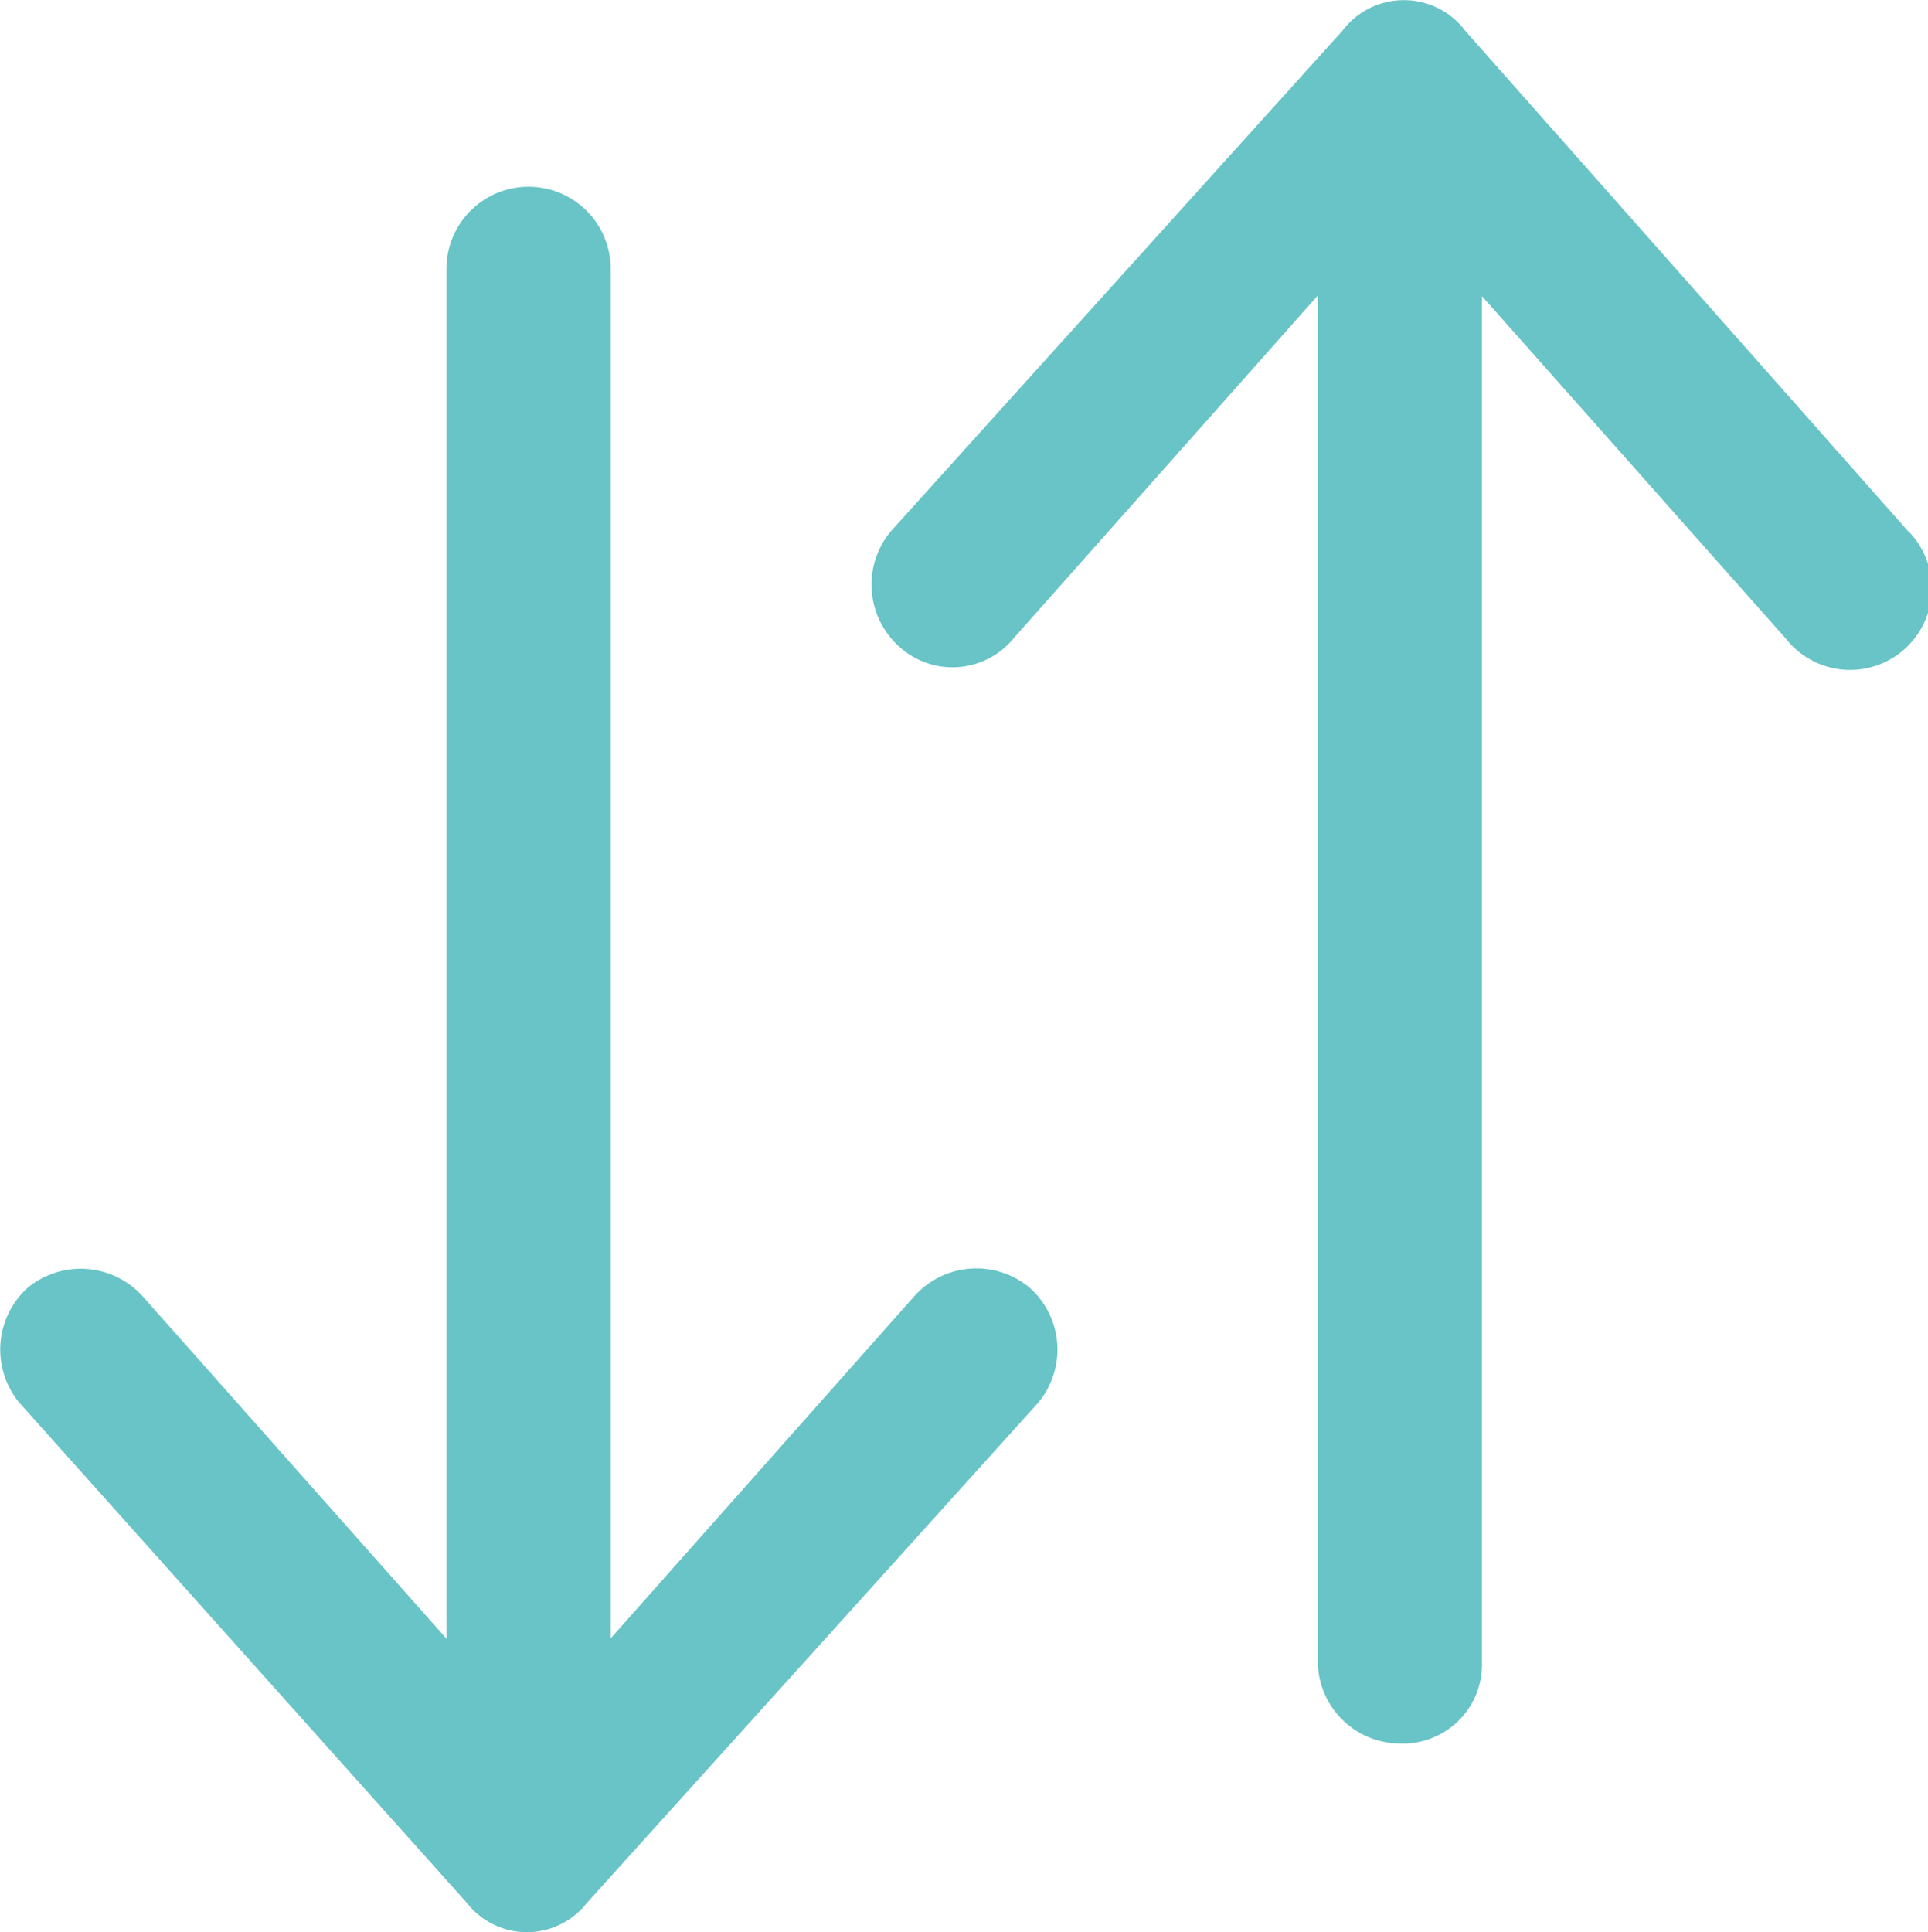 <svg xmlns="http://www.w3.org/2000/svg" width="21.952" height="22" viewBox="0 0 21.952 22">
  <g id="sort_2_" data-name="sort (2)" transform="translate(-0.533 0)">
    <g id="Group_50456" data-name="Group 50456" transform="translate(0.533 0)">
      <path id="Path_142311" data-name="Path 142311" d="M12.255,59.835a.948.948,0,0,0-1.308.094l-3.461,3.9V48.237a.935.935,0,0,0-1.87,0V63.832l-3.461-3.9a.95.95,0,0,0-1.308-.094.95.95,0,0,0-.094,1.308l5.1,5.7a.867.867,0,0,0,1.358,0l5.143-5.7A.944.944,0,0,0,12.255,59.835Z" transform="translate(-0.533 -45.176)" fill="#68c4c6"/>
      <path id="Path_142312" data-name="Path 142312" d="M232.949,6.056,227.9.351a.876.876,0,0,0-1.4,0l-5.143,5.7a.948.948,0,0,0,.094,1.308.9.9,0,0,0,1.308-.094l3.461-3.9v15.55a.94.94,0,0,0,.935.935.9.9,0,0,0,.935-.89V3.372l3.461,3.9a.929.929,0,1,0,1.4-1.218Z" transform="translate(-211.216 0)" fill="#68c4c6"/>
    </g>
  </g>
</svg>
